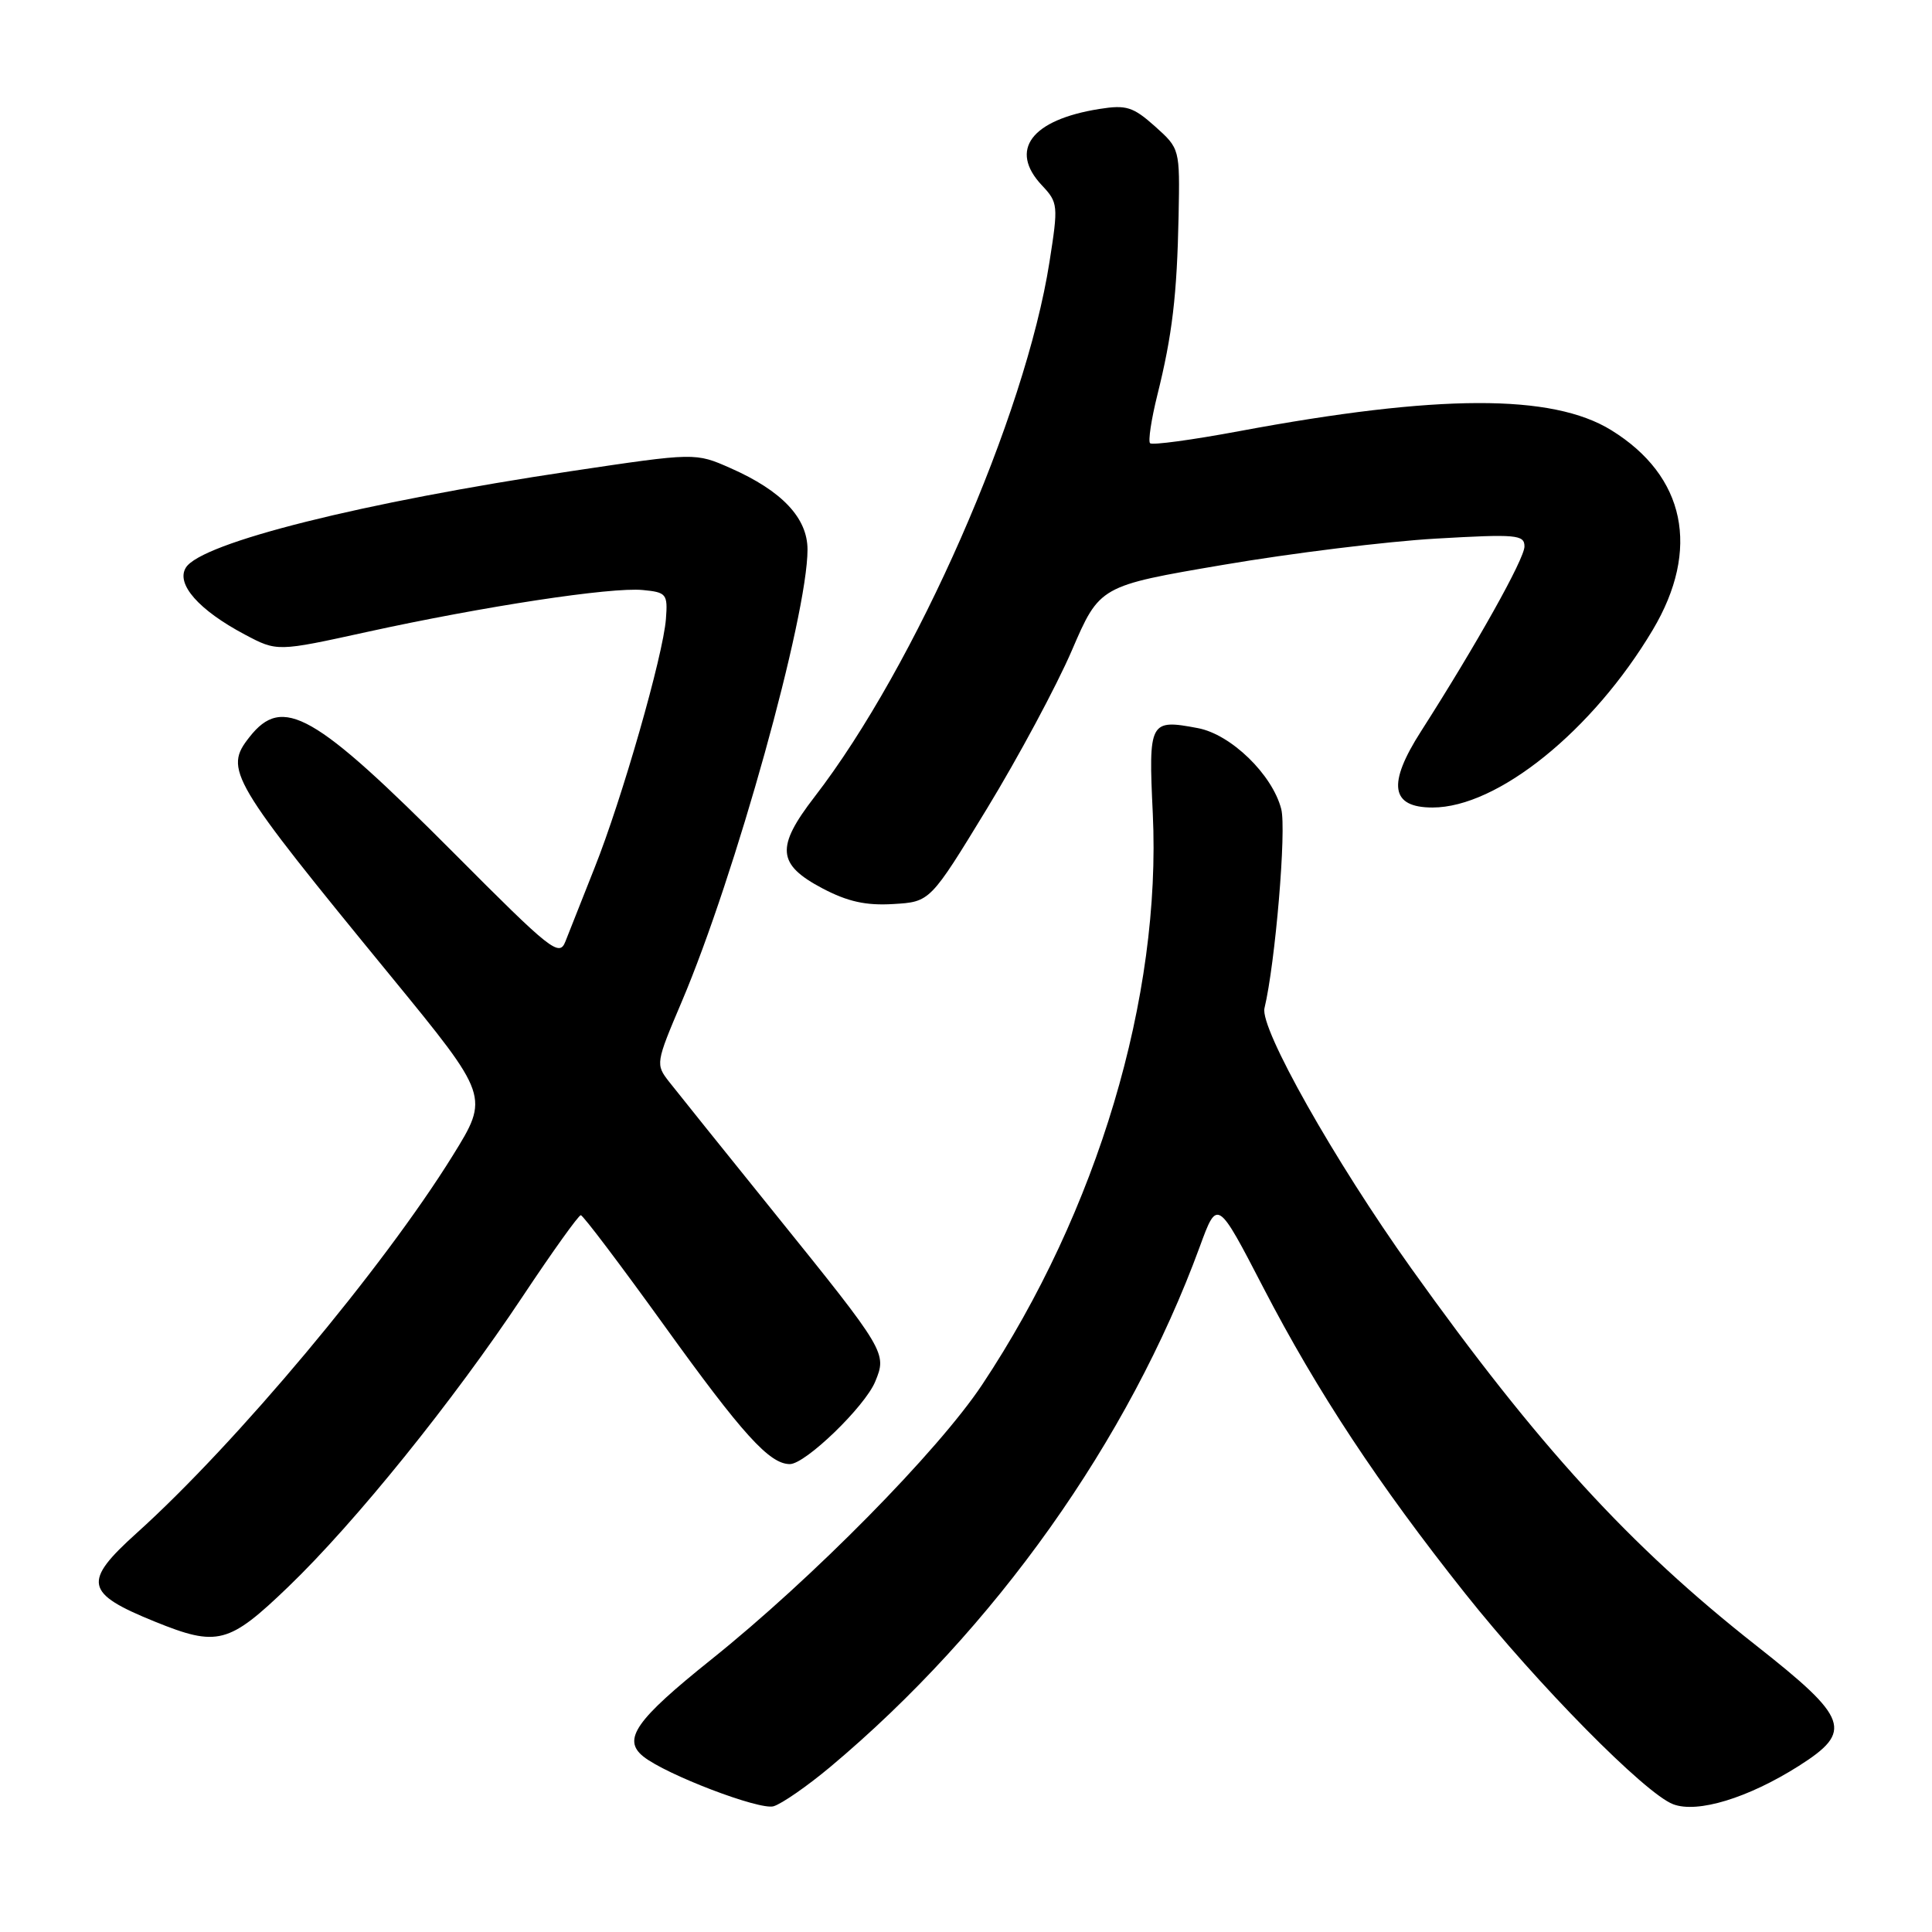 <?xml version="1.0" encoding="UTF-8" standalone="no"?>
<!DOCTYPE svg PUBLIC "-//W3C//DTD SVG 1.1//EN" "http://www.w3.org/Graphics/SVG/1.1/DTD/svg11.dtd" >
<svg xmlns="http://www.w3.org/2000/svg" xmlns:xlink="http://www.w3.org/1999/xlink" version="1.1" viewBox="0 0 256 256">
 <g >
 <path fill="currentColor"
d=" M 110.00 234.14 C 131.79 215.88 149.58 190.84 158.98 165.18 C 161.30 158.85 161.30 158.85 167.43 170.68 C 174.59 184.48 182.64 196.66 194.13 211.13 C 203.77 223.25 217.98 237.66 221.70 239.07 C 224.92 240.30 231.64 238.25 238.36 233.99 C 245.59 229.40 244.99 227.71 232.69 218.03 C 215.89 204.81 203.76 191.54 187.01 168.08 C 176.84 153.84 166.91 136.24 167.55 133.59 C 168.98 127.66 170.48 109.92 169.77 107.20 C 168.59 102.62 163.10 97.30 158.72 96.48 C 152.32 95.27 152.17 95.55 152.75 107.78 C 153.90 132.10 145.43 160.47 130.14 183.48 C 124.31 192.25 107.65 209.16 94.25 219.89 C 84.22 227.92 82.42 230.49 85.25 232.75 C 88.25 235.15 100.64 239.88 102.50 239.34 C 103.60 239.01 106.97 236.67 110.00 234.14 Z  M 38.21 210.25 C 47.06 201.74 60.03 185.67 69.28 171.75 C 73.21 165.84 76.67 161.01 76.96 161.02 C 77.26 161.03 82.22 167.60 88.00 175.62 C 98.39 190.06 101.96 194.00 104.66 194.00 C 106.72 194.00 114.60 186.39 115.97 183.07 C 117.54 179.28 117.42 179.07 102.70 160.82 C 95.99 152.50 89.67 144.63 88.66 143.34 C 86.86 141.03 86.88 140.86 90.33 132.74 C 97.41 116.09 107.00 81.61 107.00 72.82 C 107.00 68.63 103.61 65.04 96.82 62.04 C 92.14 59.97 92.14 59.97 75.68 62.43 C 48.06 66.56 26.68 71.91 24.63 75.21 C 23.28 77.37 26.33 80.84 32.44 84.08 C 36.72 86.35 36.72 86.35 48.61 83.74 C 64.17 80.33 80.97 77.78 85.16 78.18 C 88.31 78.48 88.49 78.70 88.24 82.00 C 87.88 86.82 82.41 105.91 78.78 115.00 C 77.14 119.12 75.40 123.51 74.92 124.75 C 74.11 126.84 73.04 125.99 60.20 113.09 C 41.61 94.43 37.46 92.06 33.06 97.66 C 29.65 101.98 30.38 103.22 51.83 129.40 C 64.84 145.29 64.84 145.29 59.99 153.12 C 50.73 168.05 31.29 191.27 18.13 203.12 C 10.92 209.62 11.22 211.10 20.51 214.87 C 28.82 218.24 30.31 217.85 38.21 210.25 Z  M 130.79 107.13 C 134.93 100.33 139.99 90.91 142.02 86.20 C 145.71 77.63 145.71 77.63 162.11 74.84 C 171.12 73.30 183.79 71.74 190.25 71.37 C 200.95 70.75 202.00 70.85 202.00 72.41 C 202.00 74.05 195.67 85.36 188.30 96.89 C 183.80 103.91 184.27 107.00 189.82 107.00 C 198.44 107.00 211.04 96.83 219.00 83.46 C 225.35 72.79 223.33 63.07 213.50 57.00 C 205.68 52.17 190.59 52.21 164.20 57.13 C 157.99 58.29 152.67 59.01 152.39 58.73 C 152.12 58.45 152.55 55.58 153.35 52.36 C 155.33 44.42 155.96 39.12 156.17 28.60 C 156.34 19.70 156.34 19.70 153.04 16.74 C 150.13 14.15 149.24 13.87 145.66 14.44 C 136.64 15.88 133.65 19.87 138.06 24.56 C 140.21 26.85 140.24 27.20 139.06 34.72 C 135.86 55.15 121.33 88.23 107.93 105.59 C 102.77 112.28 102.97 114.54 108.99 117.72 C 112.32 119.47 114.74 120.01 118.36 119.79 C 123.25 119.50 123.25 119.50 130.79 107.13 Z "/>
</g>
</svg>